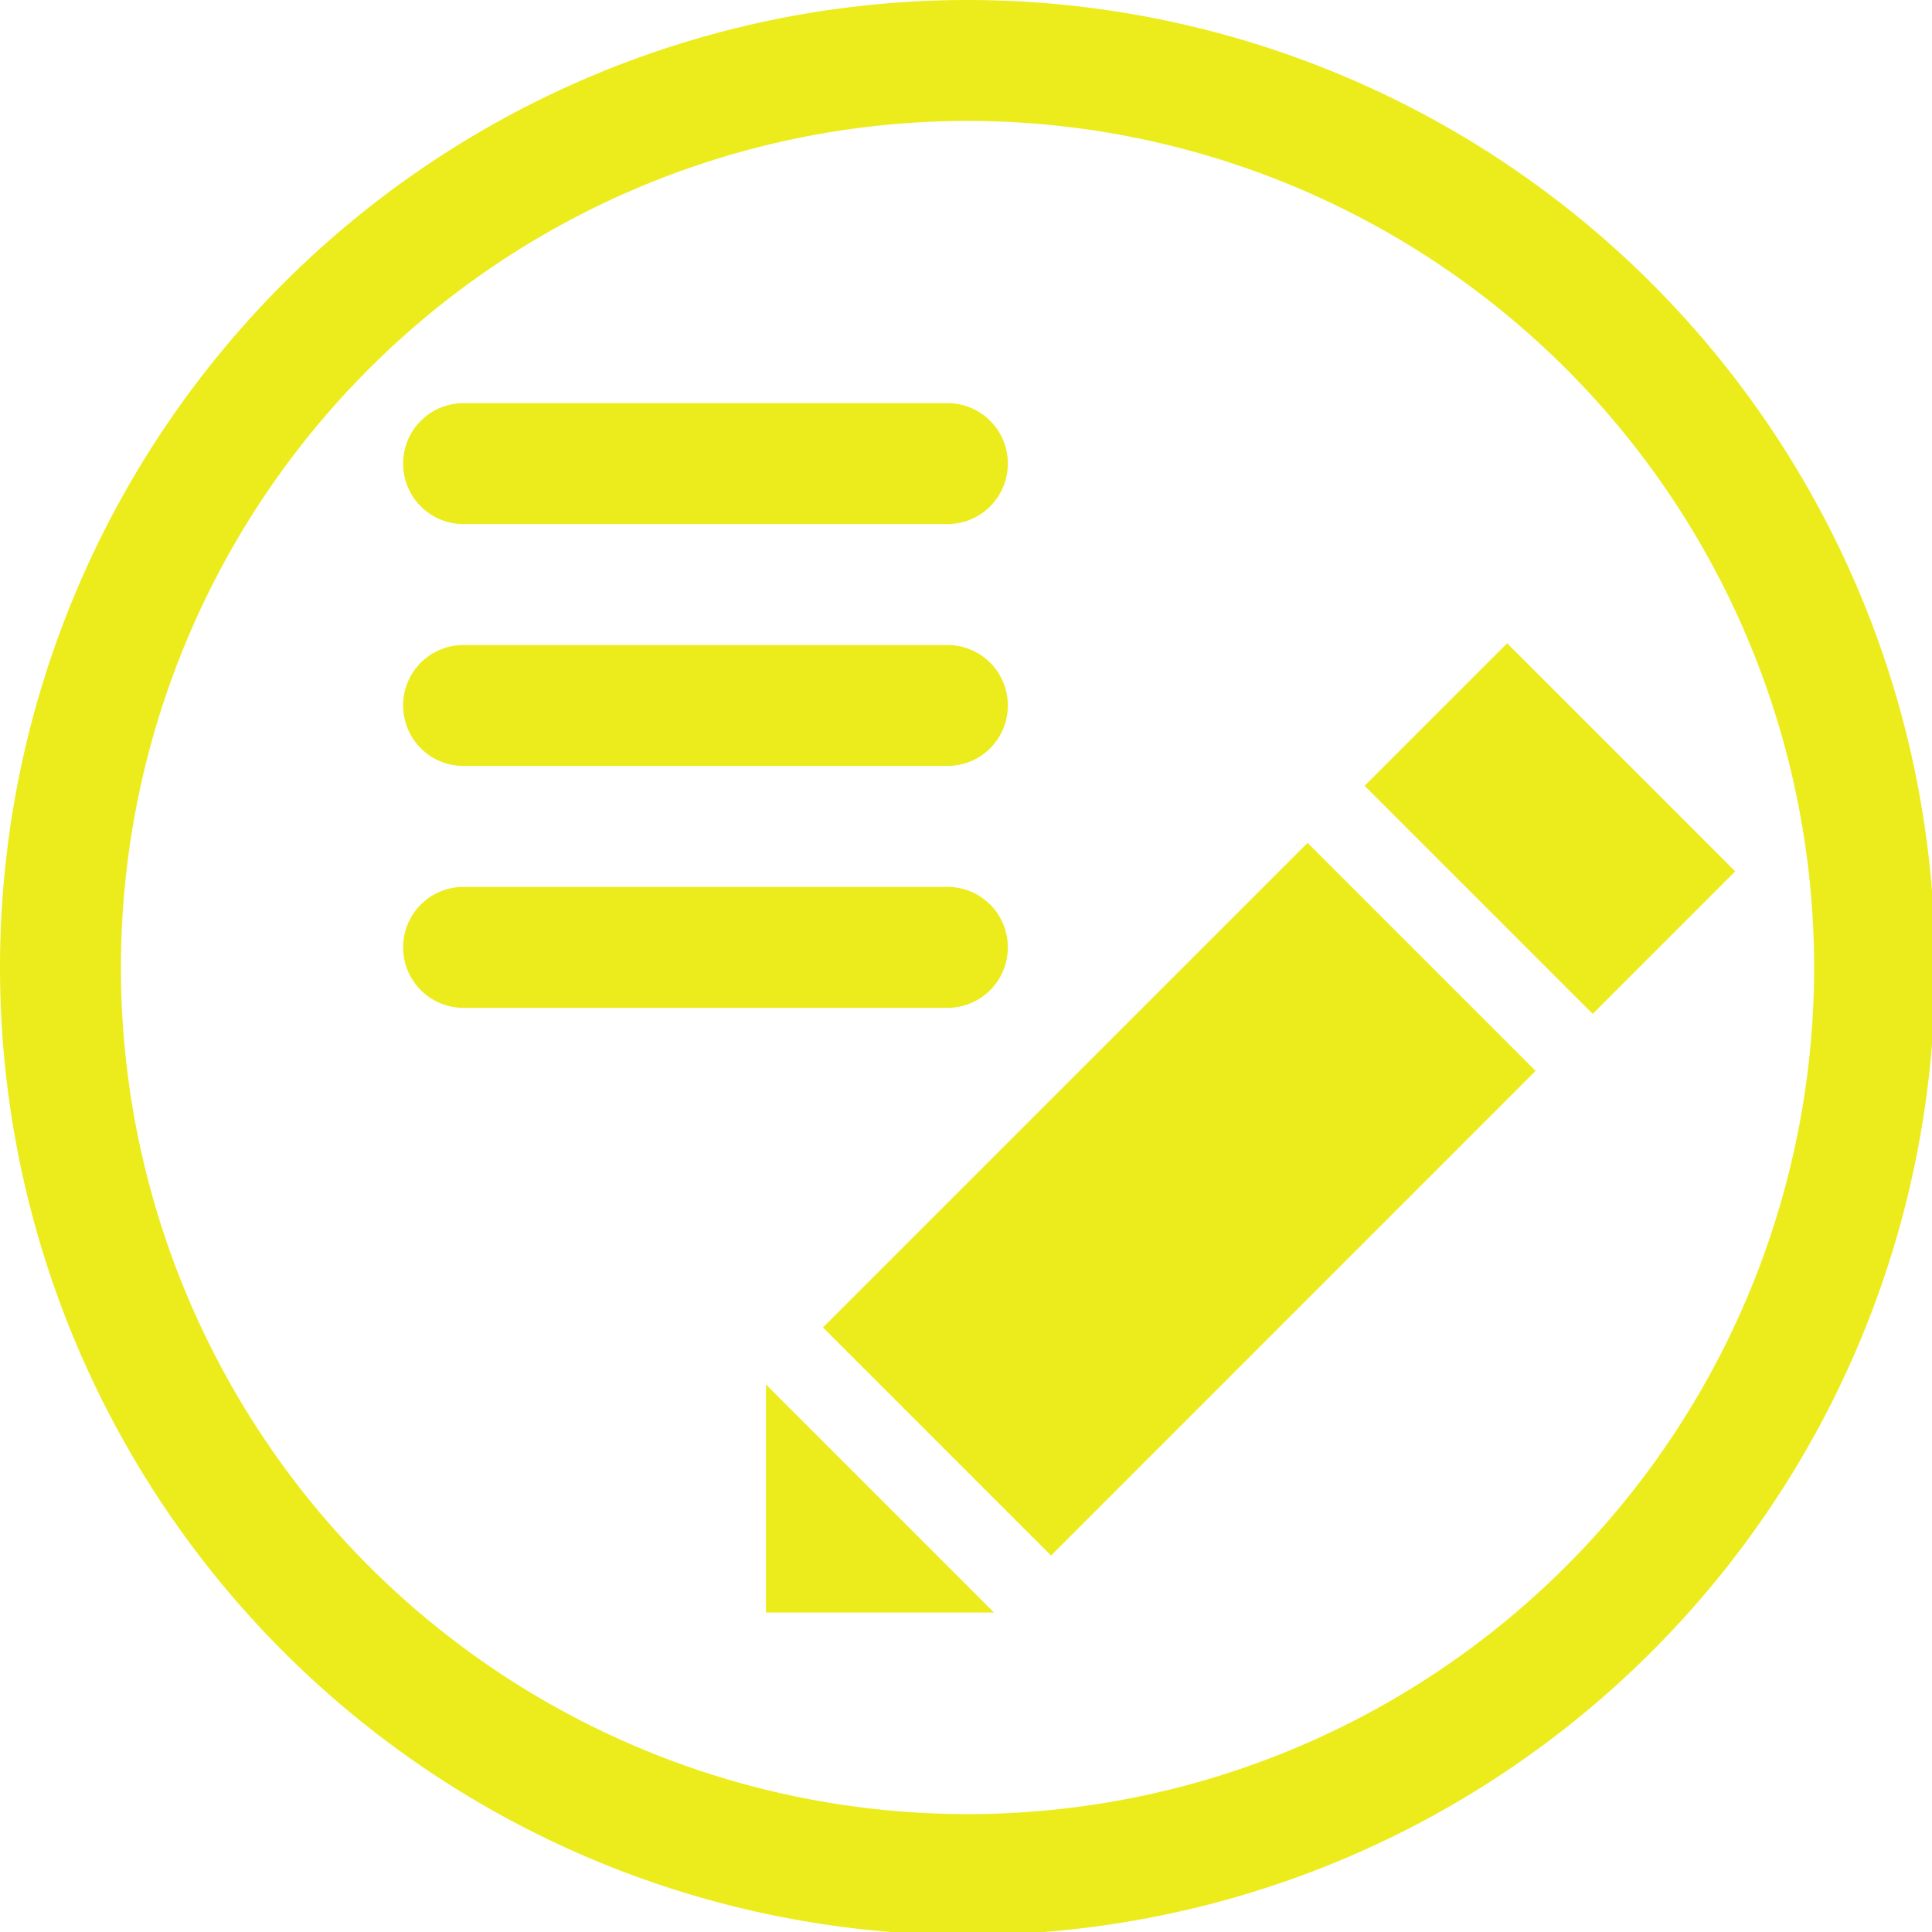 <?xml version="1.0" encoding="UTF-8" standalone="no"?>
<svg
   xmlns:dc="http://purl.org/dc/elements/1.1/"
   xmlns:cc="http://creativecommons.org/ns#"
   xmlns:rdf="http://www.w3.org/1999/02/22-rdf-syntax-ns#"
   xmlns:svg="http://www.w3.org/2000/svg"
   xmlns="http://www.w3.org/2000/svg"
   xmlns:sodipodi="http://sodipodi.sourceforge.net/DTD/sodipodi-0.dtd"
   xmlns:inkscape="http://www.inkscape.org/namespaces/inkscape"
   width="48"
   height="48"
   viewBox="0 0 12.7 12.7"
   version="1.1"
   id="svg4"
   sodipodi:docname="libreoffice-writer.svg"
   inkscape:version="0.92.5 (2060ec1f9f, 2020-04-08)">
  <defs
     id="defs8">
  <style
     id="current-color-scheme"
     type="text/css">
      .ColorScheme-Highlight {
        color:#ecec1c;
      }
  </style>
  </defs>
  <path
     class="ColorScheme-Highlight"
     style="fill:currentColor"
     d="M 24 0 A 24 24 0 0 0 0 24 A 24 24 0 0 0 24 48 A 24 24 0 0 0 48 24 A 24 24 0 0 0 24 0 z M 24 3 A 21 21 0 0 1 45 24 A 21 21 0 0 1 24 45 A 21 21 0 0 1 3 24 A 21 21 0 0 1 24 3 z M 11.5 10 C 10.669 10 10 10.669 10 11.5 C 10 12.331 10.669 13 11.5 13 L 23.5 13 C 24.331 13 25 12.331 25 11.5 C 25 10.669 24.331 10 23.5 10 L 11.5 10 z M 37.385 15.957 L 33.85 19.492 L 39.508 25.15 L 43.043 21.615 L 37.385 15.957 z M 11.5 16 C 10.669 16 10 16.669 10 17.5 C 10 18.331 10.669 19 11.5 19 L 23.5 19 C 24.331 19 25 18.331 25 17.5 C 25 16.669 24.331 16 23.5 16 L 11.5 16 z M 32.436 20.908 L 20.414 32.928 L 26.072 38.586 L 38.092 26.564 L 32.436 20.908 z M 11.5 22 C 10.669 22 10 22.669 10 23.5 C 10 24.331 10.669 25 11.5 25 L 23.5 25 C 24.331 25 25 24.331 25 23.5 C 25 22.669 24.331 22 23.5 22 L 11.5 22 z M 19 34.342 L 19 40 L 24.658 40 L 19 34.342 z "
     transform="scale(0.265)"
     id="path827" />
</svg>
